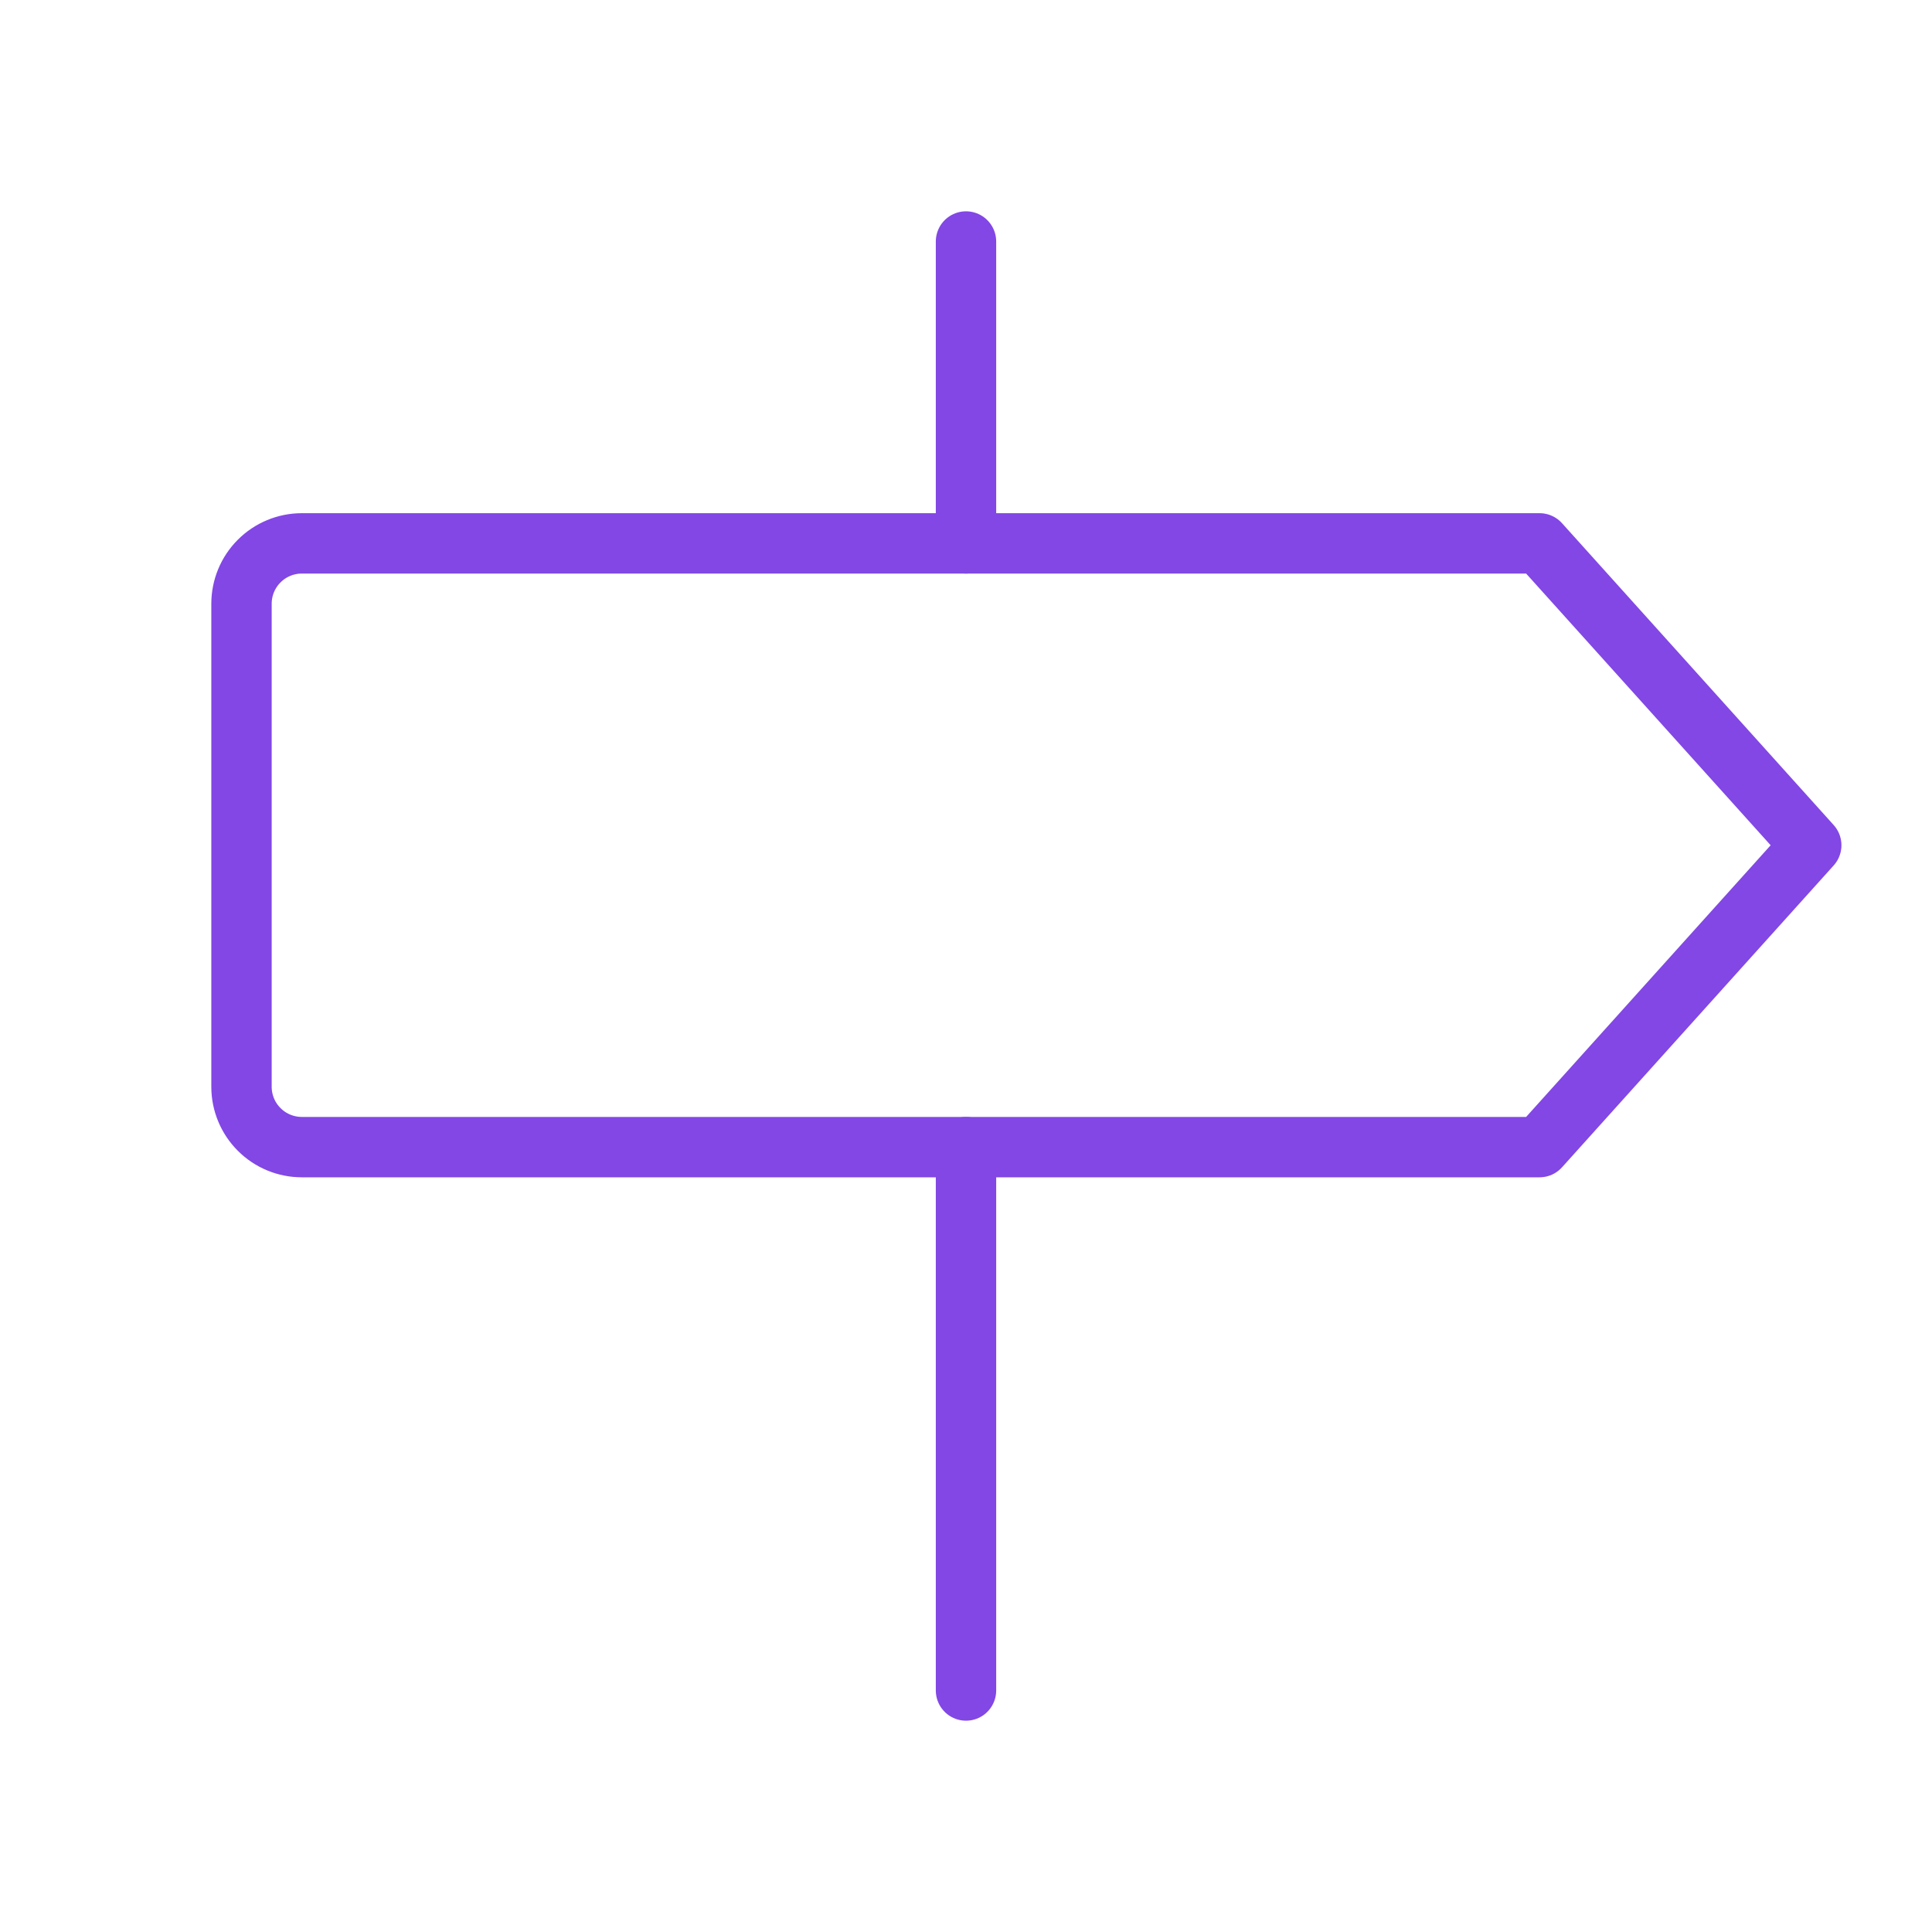 <svg width="32" height="32" viewBox="0 0 32 32" fill="none" xmlns="http://www.w3.org/2000/svg">
<path d="M25.5 19H5C4.735 19 4.48 18.895 4.293 18.707C4.105 18.52 4 18.265 4 18V10C4 9.735 4.105 9.48 4.293 9.293C4.48 9.105 4.735 9 5 9H25.5L30 14L25.5 19Z" stroke="#8247E5" stroke-linecap="round" stroke-linejoin="round"/>
<path d="M16 4V9" stroke="#8247E5" stroke-linecap="round" stroke-linejoin="round"/>
<path d="M16 19V28" stroke="#8247E5" stroke-linecap="round" stroke-linejoin="round"/>
</svg>
